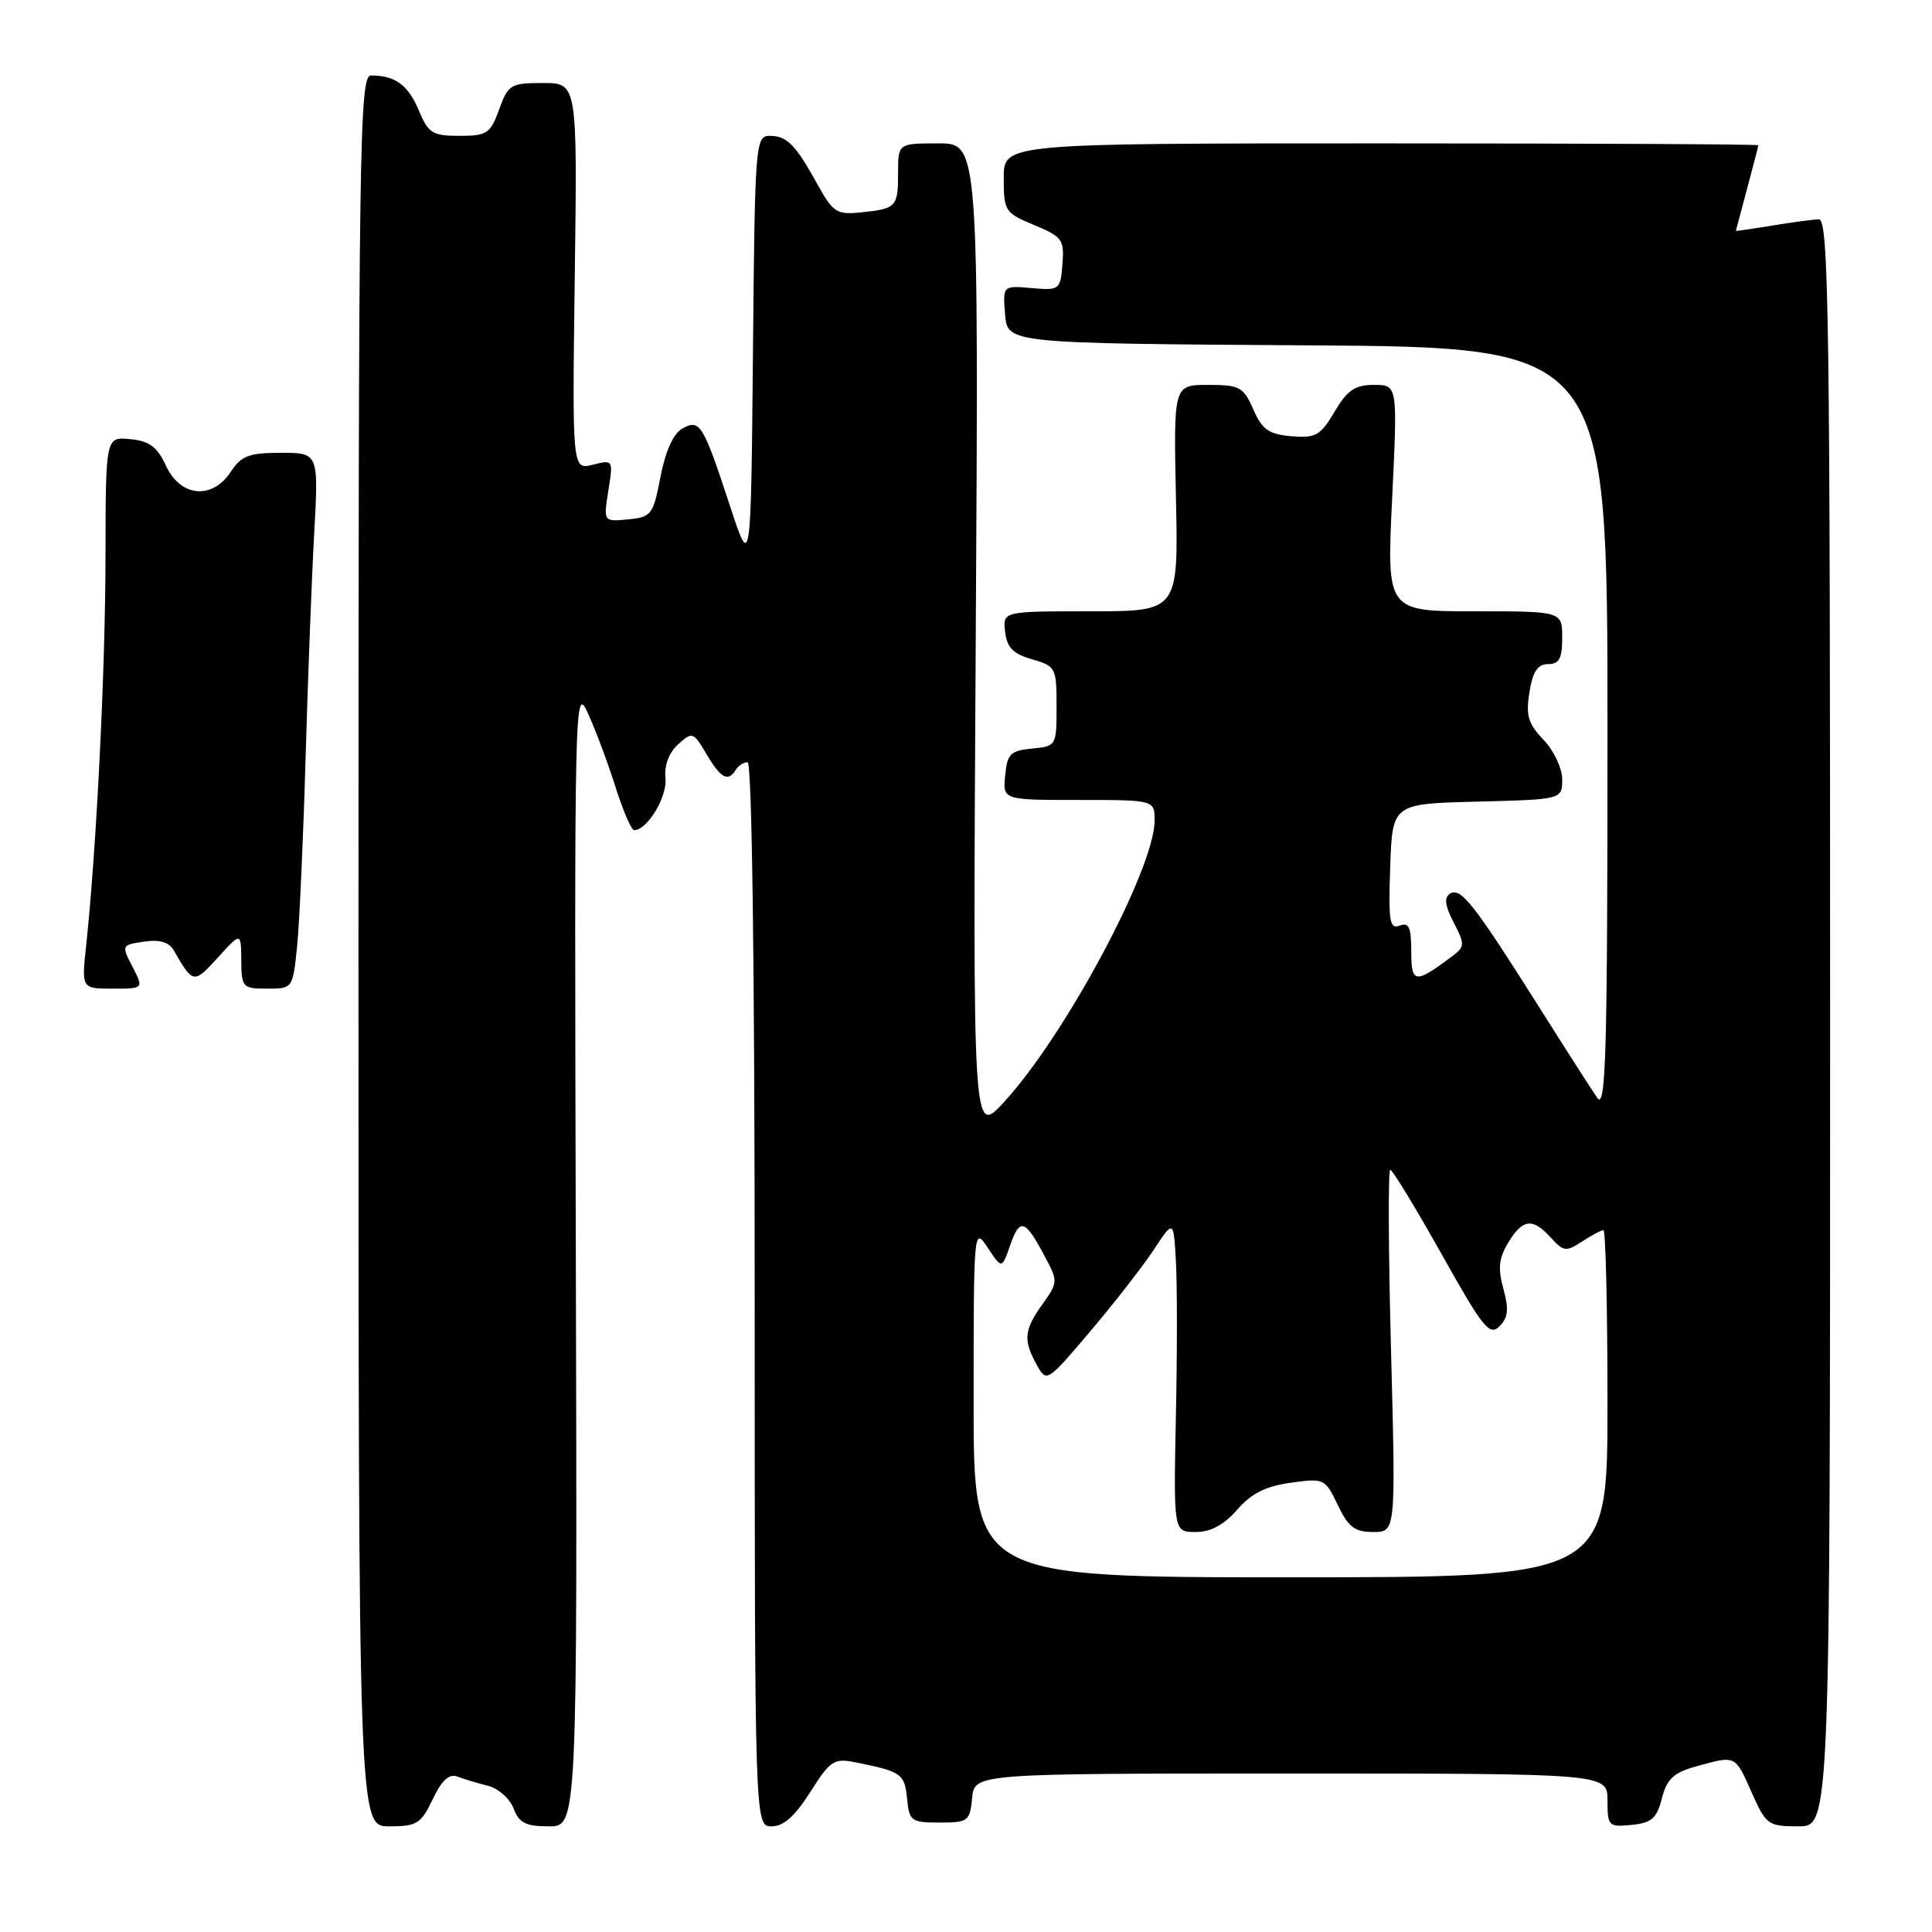 <?xml version="1.0" encoding="UTF-8" standalone="no"?>
<!DOCTYPE svg PUBLIC "-//W3C//DTD SVG 1.1//EN" "http://www.w3.org/Graphics/SVG/1.1/DTD/svg11.dtd" >
<svg xmlns="http://www.w3.org/2000/svg" xmlns:xlink="http://www.w3.org/1999/xlink" version="1.1" viewBox="0 0 256 256">
 <g >
 <path fill="currentColor"
d=" M 57.34 238.40 C 58.55 235.87 59.52 234.99 60.62 235.41 C 61.48 235.74 63.30 236.29 64.67 236.63 C 66.03 236.97 67.55 238.32 68.05 239.63 C 68.78 241.55 69.67 242.00 72.73 242.00 C 76.50 242.00 76.50 242.00 76.30 166.25 C 76.10 91.54 76.13 90.56 77.97 94.66 C 79.00 96.94 80.63 101.33 81.60 104.41 C 82.57 107.48 83.66 110.00 84.03 110.00 C 85.77 110.00 88.43 105.58 88.18 103.12 C 88.00 101.42 88.62 99.75 89.85 98.64 C 91.74 96.92 91.87 96.97 93.62 99.93 C 95.52 103.15 96.47 103.66 97.50 102.00 C 97.84 101.45 98.54 101.00 99.06 101.00 C 99.64 101.00 100.00 128.11 100.00 171.50 C 100.00 242.00 100.00 242.00 102.25 242.00 C 103.83 242.00 105.35 240.64 107.37 237.45 C 110.02 233.26 110.50 232.95 113.37 233.52 C 119.45 234.74 119.87 235.04 120.19 238.30 C 120.48 241.32 120.73 241.50 124.50 241.50 C 128.28 241.50 128.52 241.32 128.81 238.25 C 129.13 235.00 129.13 235.00 171.06 235.00 C 213.00 235.00 213.00 235.00 213.00 238.56 C 213.00 241.97 213.14 242.11 216.19 241.81 C 218.84 241.55 219.53 240.95 220.21 238.29 C 220.87 235.71 221.76 234.88 224.77 234.05 C 230.03 232.59 229.90 232.53 232.10 237.50 C 234.01 241.80 234.28 242.00 238.30 242.00 C 242.50 242.00 242.50 242.00 242.50 135.50 C 242.50 41.47 242.32 29.01 241.00 29.06 C 240.18 29.09 237.36 29.47 234.75 29.90 C 232.14 30.33 230.01 30.64 230.01 30.59 C 230.02 30.54 230.69 28.02 231.50 25.00 C 232.31 21.98 232.98 19.39 232.99 19.25 C 232.99 19.11 210.50 19.00 183.00 19.00 C 133.00 19.00 133.00 19.00 133.00 23.57 C 133.00 27.97 133.16 28.21 137.03 29.82 C 140.76 31.37 141.04 31.76 140.78 35.00 C 140.51 38.41 140.40 38.49 136.68 38.17 C 132.87 37.84 132.87 37.84 133.18 41.67 C 133.50 45.50 133.50 45.50 173.25 45.76 C 213.00 46.02 213.00 46.02 213.00 96.73 C 213.00 139.72 212.79 147.14 211.64 145.47 C 210.90 144.39 207.30 138.78 203.66 133.00 C 195.28 119.74 193.55 117.54 192.14 118.41 C 191.33 118.92 191.46 119.99 192.62 122.23 C 194.14 125.17 194.12 125.44 192.37 126.75 C 187.48 130.40 187.00 130.34 187.00 126.07 C 187.00 122.87 186.69 122.18 185.46 122.65 C 184.13 123.16 183.96 122.08 184.21 114.87 C 184.50 106.50 184.50 106.50 195.75 106.22 C 207.00 105.93 207.00 105.93 207.00 103.27 C 207.00 101.80 205.89 99.45 204.53 98.03 C 202.48 95.89 202.16 94.80 202.66 91.72 C 203.10 88.97 203.75 88.00 205.13 88.00 C 206.60 88.00 207.00 87.25 207.00 84.50 C 207.00 81.00 207.00 81.00 195.37 81.00 C 183.74 81.00 183.74 81.00 184.47 66.00 C 185.19 51.00 185.19 51.00 182.06 51.00 C 179.54 51.00 178.53 51.69 176.84 54.55 C 174.97 57.72 174.34 58.07 171.12 57.80 C 168.13 57.55 167.25 56.94 166.07 54.25 C 164.76 51.27 164.26 51.00 160.07 51.00 C 155.50 51.00 155.50 51.00 155.82 66.00 C 156.14 81.00 156.14 81.00 144.51 81.00 C 132.87 81.00 132.87 81.00 133.18 83.72 C 133.43 85.81 134.25 86.65 136.75 87.36 C 139.89 88.26 140.00 88.47 140.00 93.58 C 140.00 98.82 139.97 98.88 136.75 99.19 C 133.89 99.46 133.46 99.89 133.19 102.75 C 132.87 106.00 132.87 106.00 142.94 106.00 C 153.00 106.00 153.00 106.00 152.99 108.75 C 152.96 115.16 141.09 137.32 132.98 146.09 C 128.90 150.50 128.90 150.50 129.29 84.75 C 129.68 19.00 129.68 19.00 124.34 19.00 C 119.00 19.00 119.00 19.00 119.00 22.94 C 119.00 27.43 118.77 27.67 114.03 28.15 C 110.88 28.47 110.37 28.13 108.36 24.50 C 105.40 19.14 104.28 18.00 101.98 18.00 C 100.10 18.00 100.02 19.03 99.77 46.75 C 99.50 75.50 99.50 75.50 96.71 66.99 C 93.15 56.14 92.74 55.48 90.39 56.80 C 89.22 57.45 88.17 59.79 87.52 63.17 C 86.55 68.21 86.32 68.52 83.23 68.82 C 79.96 69.13 79.96 69.13 80.61 65.01 C 81.27 60.92 81.25 60.90 78.55 61.58 C 75.82 62.26 75.82 62.26 76.16 36.63 C 76.50 11.00 76.50 11.00 71.95 11.00 C 67.66 11.00 67.33 11.20 66.14 14.50 C 64.98 17.70 64.53 18.00 60.88 18.00 C 57.30 18.00 56.76 17.66 55.49 14.62 C 54.08 11.26 52.36 10.00 49.17 10.00 C 47.62 10.00 47.50 18.36 47.50 126.00 C 47.50 242.00 47.50 242.00 51.56 242.00 C 55.25 242.00 55.79 241.66 57.34 238.40 Z  M 17.56 128.11 C 16.08 125.25 16.10 125.21 19.08 124.77 C 21.14 124.47 22.40 124.83 23.02 125.92 C 25.59 130.38 25.67 130.39 28.86 126.89 C 31.94 123.50 31.94 123.50 31.97 127.25 C 32.00 130.84 32.14 131.00 35.40 131.00 C 38.80 131.00 38.80 131.00 39.38 125.25 C 39.69 122.09 40.19 110.95 40.49 100.50 C 40.79 90.05 41.30 76.66 41.63 70.75 C 42.22 60.00 42.22 60.00 37.22 60.00 C 33.00 60.00 31.98 60.39 30.59 62.50 C 28.13 66.25 23.93 65.88 22.00 61.73 C 20.83 59.20 19.79 58.43 17.25 58.19 C 14.00 57.87 14.00 57.87 13.98 73.69 C 13.97 88.62 12.78 112.50 11.42 125.25 C 10.80 131.00 10.80 131.00 14.93 131.00 C 19.05 131.00 19.05 131.00 17.56 128.11 Z  M 129.01 185.75 C 129.01 162.71 129.03 162.53 130.88 165.33 C 132.75 168.16 132.75 168.16 133.85 165.01 C 135.13 161.34 135.81 161.55 138.37 166.35 C 140.22 169.81 140.21 169.89 138.12 172.83 C 135.68 176.25 135.56 177.58 137.38 180.86 C 138.68 183.20 138.73 183.17 144.45 176.43 C 147.62 172.69 151.40 167.83 152.86 165.63 C 155.50 161.62 155.50 161.62 155.81 167.06 C 155.99 170.05 155.99 179.36 155.81 187.75 C 155.50 203.00 155.50 203.00 158.43 203.00 C 160.42 203.00 162.17 202.06 163.93 200.05 C 165.80 197.89 167.73 196.92 171.03 196.47 C 175.46 195.85 175.59 195.92 177.26 199.42 C 178.66 202.35 179.51 203.00 181.96 203.00 C 184.95 203.00 184.95 203.00 184.32 179.00 C 183.97 165.80 183.92 155.00 184.22 155.00 C 184.51 155.00 187.55 160.00 190.98 166.11 C 196.48 175.94 197.37 177.06 198.68 175.75 C 199.84 174.59 199.95 173.49 199.21 170.78 C 198.46 168.07 198.60 166.72 199.85 164.65 C 201.78 161.48 203.08 161.33 205.51 164.01 C 207.17 165.85 207.52 165.89 209.63 164.51 C 210.89 163.68 212.17 163.00 212.46 163.00 C 212.76 163.00 213.00 173.35 213.00 186.00 C 213.00 209.00 213.00 209.00 171.00 209.00 C 129.00 209.00 129.00 209.00 129.01 185.75 Z "/>
</g>
</svg>
